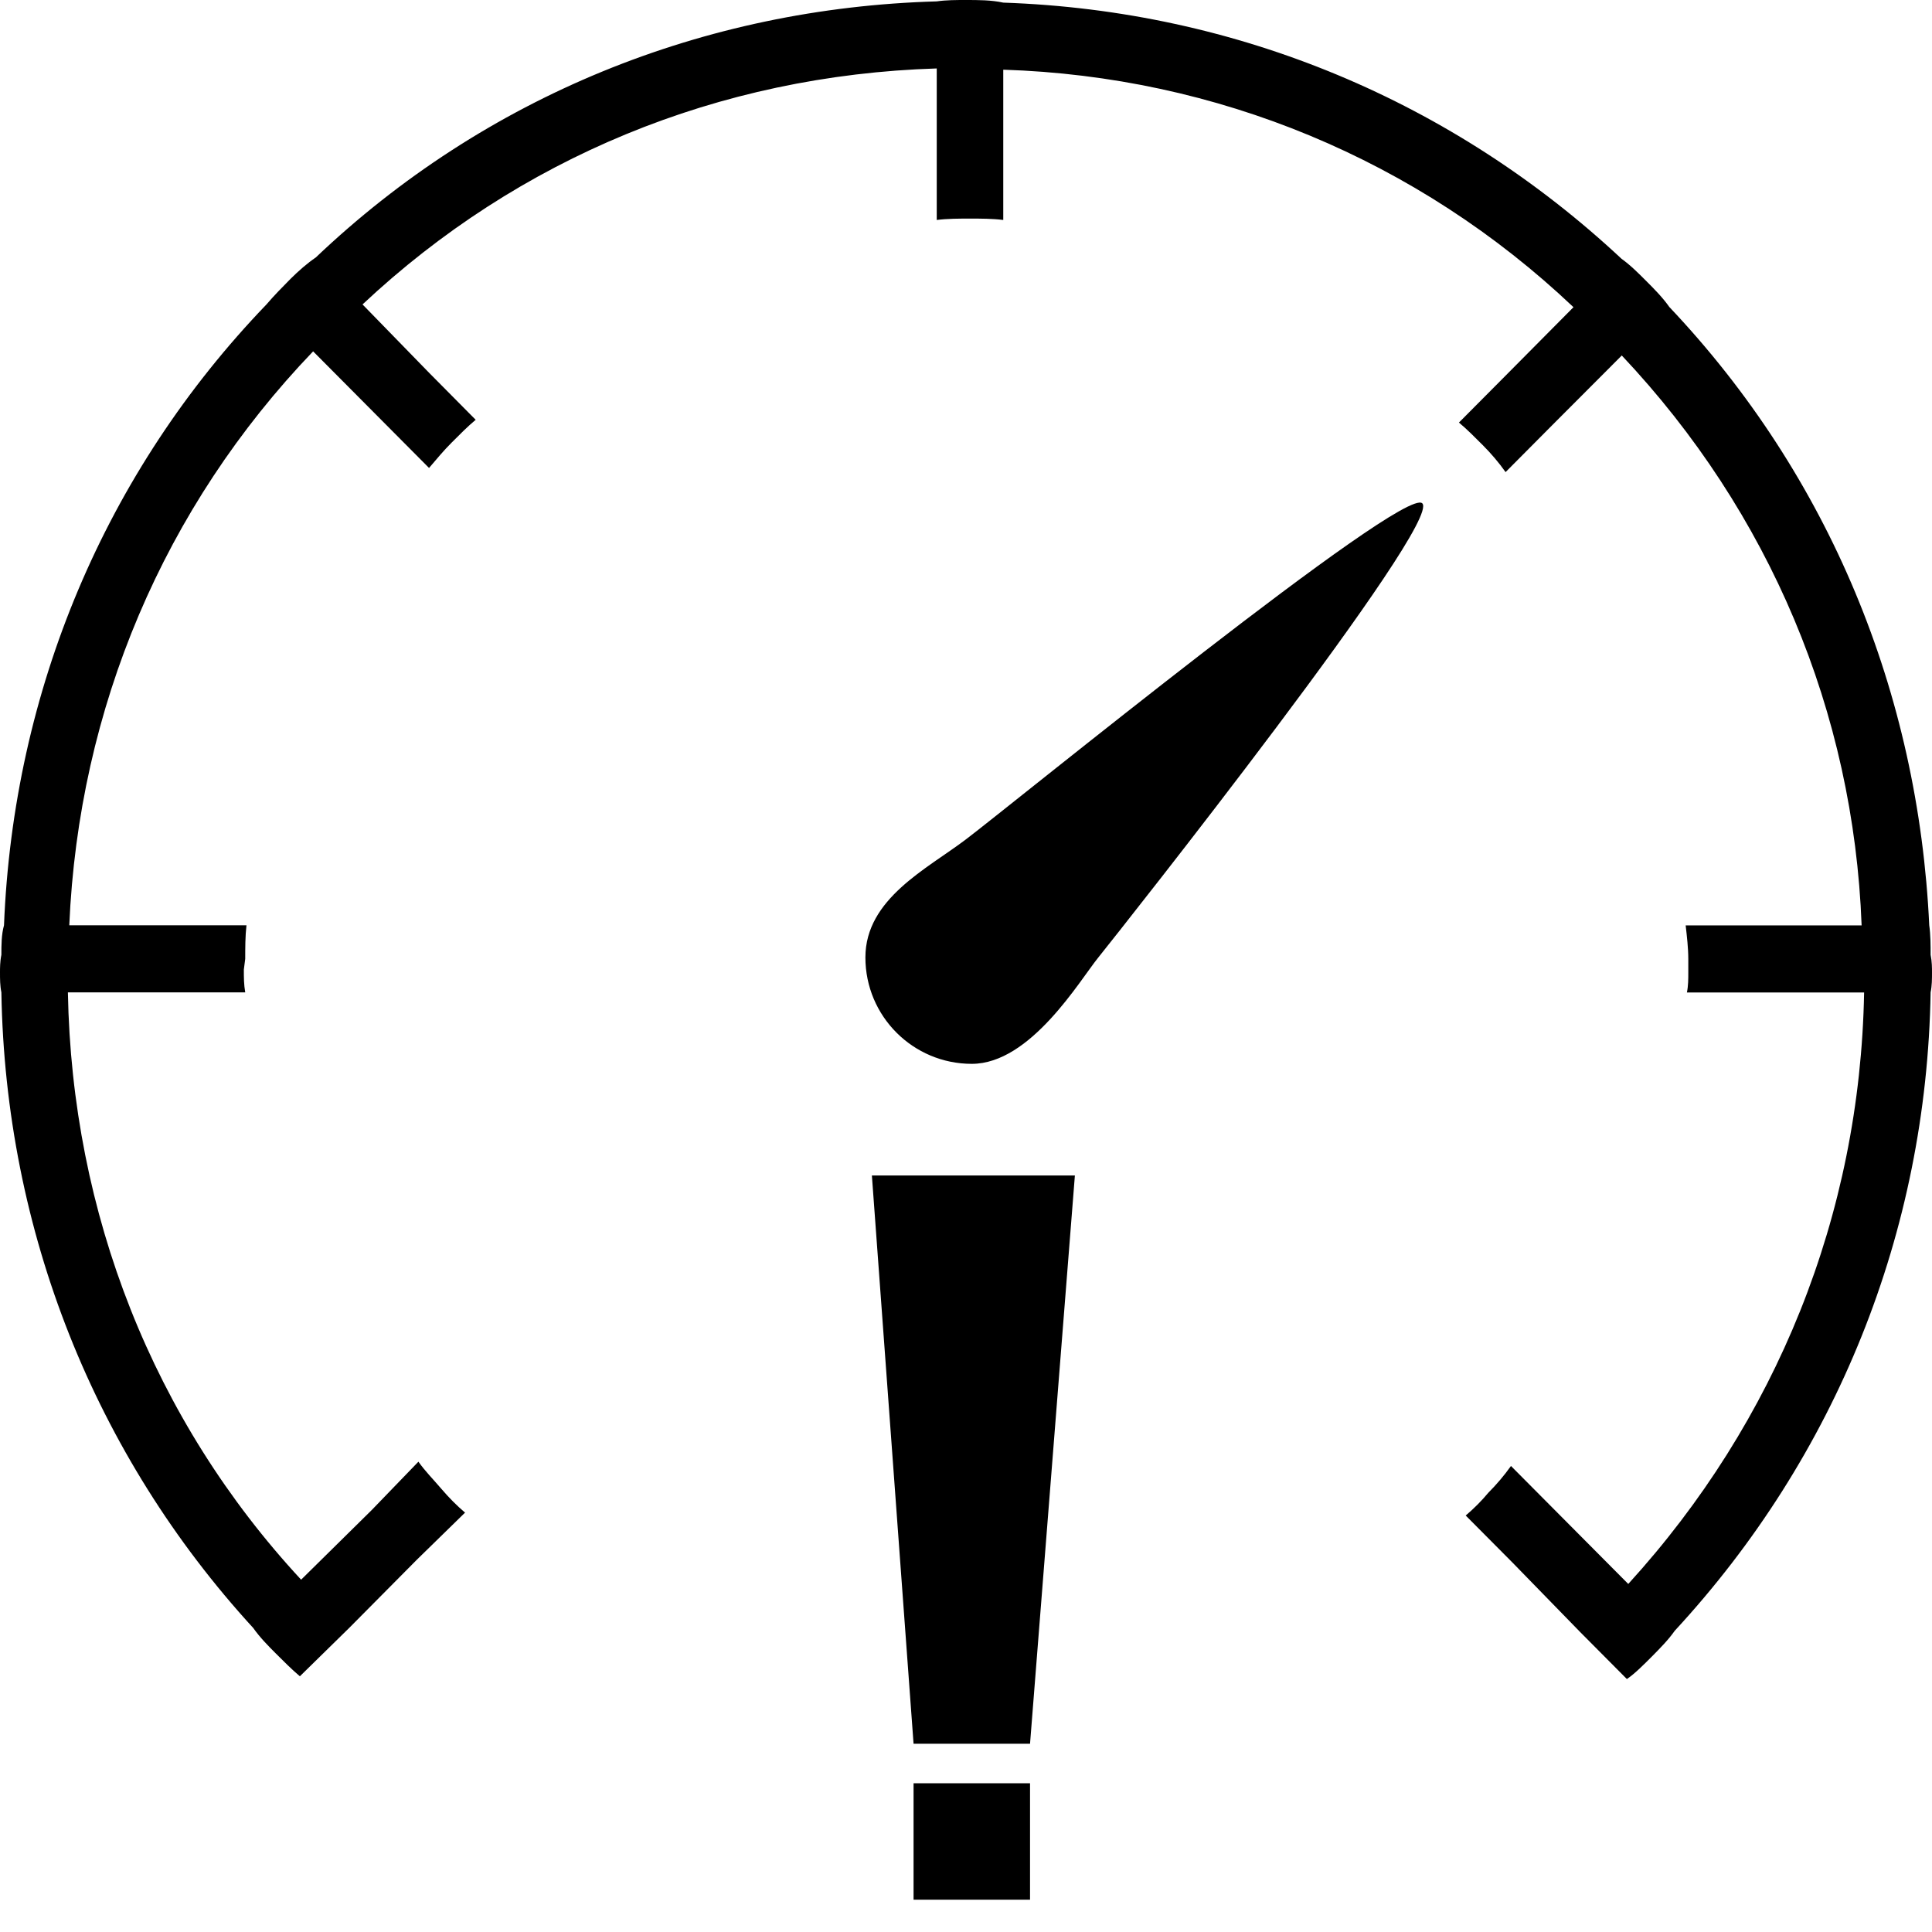 <?xml version="1.0" encoding="utf-8"?>

<!--
 ~   Copyright (c) WSO2 Inc. (http://wso2.com) All Rights Reserved.
 ~
 ~   Licensed under the Apache License, Version 2.0 (the "License");
 ~   you may not use this file except in compliance with the License.
 ~   You may obtain a copy of the License at
 ~
 ~        http://www.apache.org/licenses/LICENSE-2.0
 ~
 ~   Unless required by applicable law or agreed to in writing, software
 ~   distributed under the License is distributed on an "AS IS" BASIS,
 ~   WITHOUT WARRANTIES OR CONDITIONS OF ANY KIND, either express or implied.
 ~   See the License for the specific language governing permissions and
 ~   limitations under the License.
-->


<svg version="1.1" id="speed-alert" xmlns="http://www.w3.org/2000/svg" xmlns:xlink="http://www.w3.org/1999/xlink" x="0px"
	 y="0px" viewBox="0 0 14 14" style="enable-background:new 0 0 14 14;" xml:space="preserve">
<path d="M14,7.045c0,0.049,0,0.097-0.01,0.146c-0.029,1.739-0.686,3.362-1.854,4.626
	c-0.048,0.068-0.106,0.126-0.164,0.185c-0.058,0.058-0.125,0.126-0.183,0.165
	l-0.338-0.34l-0.492-0.505l-0.338-0.34c0.058-0.049,0.116-0.107,0.164-0.165
	c0.058-0.058,0.116-0.126,0.164-0.194l0.338,0.34l0.512,0.515
	c1.072-1.176,1.68-2.672,1.709-4.286h-0.801h-0.483
	c0.01-0.049,0.01-0.097,0.01-0.146v-0.097c0-0.078-0.01-0.165-0.019-0.243
	h0.483h0.792c-0.058-1.545-0.666-2.993-1.738-4.13L11.248,3.081l-0.338,0.34
	c-0.048-0.068-0.106-0.136-0.164-0.194c-0.058-0.058-0.116-0.117-0.174-0.165
	l0.338-0.34l0.492-0.496C10.273,1.156,8.815,0.554,7.27,0.505v0.602V1.594
	c-0.077-0.01-0.164-0.01-0.241-0.01c-0.077,0-0.164,0-0.241,0.01V1.108V0.496
	c-1.583,0.049-3.032,0.651-4.161,1.71l0.483,0.496L3.447,3.042
	C3.389,3.09,3.331,3.149,3.273,3.207C3.215,3.265,3.167,3.323,3.109,3.391
	L2.771,3.051L2.269,2.546C1.188,3.673,0.57,5.131,0.502,6.705h0.811h0.473
	C1.777,6.783,1.777,6.87,1.777,6.948L1.767,7.026c0,0.058,0,0.107,0.01,0.165
	H1.294H0.492c0.029,1.603,0.618,3.1,1.69,4.256l0.512-0.505l0.338-0.35
	c0.048,0.068,0.106,0.126,0.164,0.194c0.058,0.068,0.116,0.126,0.174,0.175
	l-0.348,0.34l-0.492,0.496l-0.357,0.35c-0.058-0.049-0.116-0.107-0.174-0.165
	c-0.058-0.058-0.116-0.117-0.164-0.185c-1.149-1.254-1.796-2.876-1.825-4.606
	C0,7.143,0,7.094,0,7.045c0-0.029,0-0.078,0.01-0.126c0-0.068,0-0.146,0.019-0.214
	c0.068-1.701,0.734-3.285,1.902-4.499C1.989,2.138,2.047,2.08,2.105,2.021
	C2.163,1.963,2.23,1.905,2.288,1.866C3.514,0.7,5.098,0.058,6.788,0.01
	C6.855,0,6.932,0,7,0c0.087,0,0.183,0,0.27,0.019
	c1.699,0.058,3.263,0.719,4.48,1.856c0.068,0.049,0.125,0.107,0.183,0.165
	s0.116,0.117,0.164,0.185c1.159,1.224,1.805,2.799,1.883,4.48
	c0.01,0.068,0.01,0.146,0.01,0.214C14,6.968,14,7.016,14,7.045z M10.306,3.647
	C10.168,3.519,7.327,5.835,7,6.082C6.72,6.295,6.271,6.512,6.271,6.938
	s0.345,0.771,0.771,0.771S7.823,7.106,7.959,6.938
	C8.119,6.739,10.457,3.788,10.306,3.647z M6.62,12.922v0.844h0.844v-0.844H6.62z
	 M6.318,8.518l0.302,4.118h0.844l0.325-4.118H6.318z"/>
</svg>
